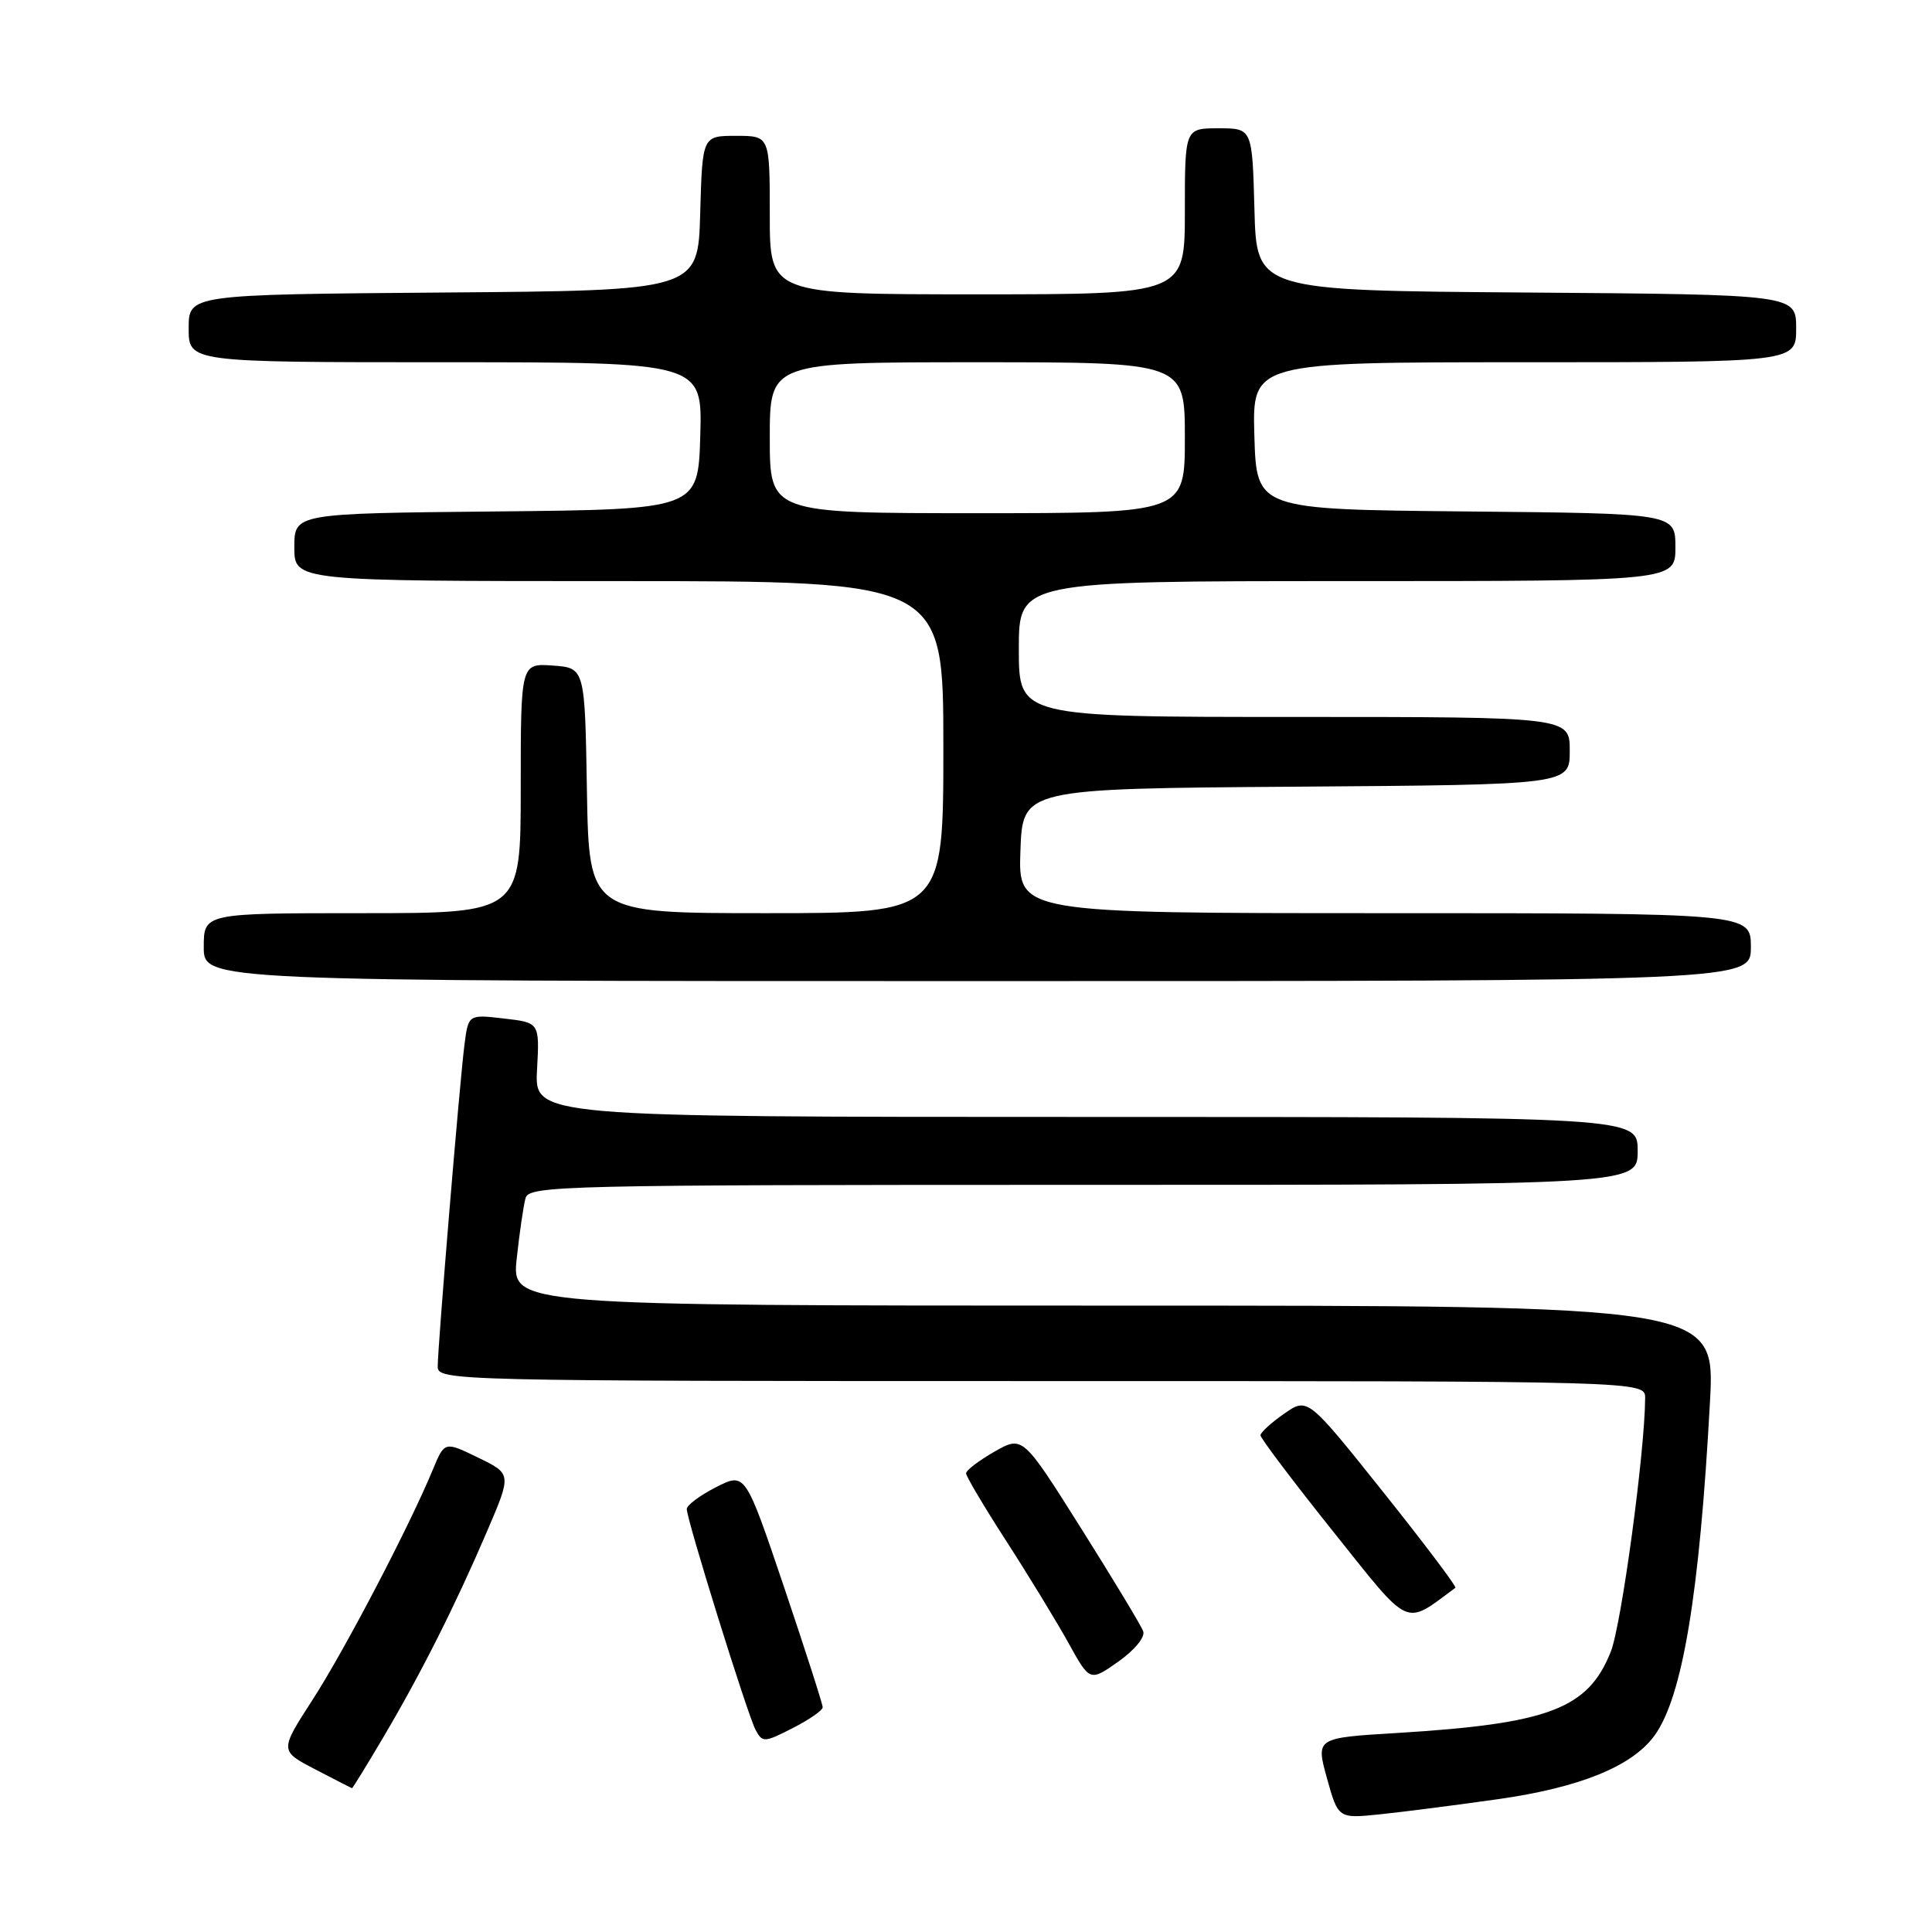 <?xml version="1.0" encoding="UTF-8" standalone="no"?>
<!DOCTYPE svg PUBLIC "-//W3C//DTD SVG 1.1//EN" "http://www.w3.org/Graphics/SVG/1.1/DTD/svg11.dtd" >
<svg xmlns="http://www.w3.org/2000/svg" xmlns:xlink="http://www.w3.org/1999/xlink" version="1.1" viewBox="0 0 256 256">
 <g >
 <path fill="currentColor"
d=" M 198.49 238.40 C 209.36 236.86 216.28 234.04 219.24 229.96 C 222.94 224.84 225.20 211.26 226.58 185.75 C 227.27 173.00 227.27 173.00 147.54 173.00 C 67.80 173.00 67.80 173.00 68.47 166.75 C 68.84 163.31 69.37 159.71 69.64 158.75 C 70.11 157.10 74.49 157.00 143.57 157.00 C 217.00 157.00 217.00 157.00 217.00 152.50 C 217.00 148.00 217.00 148.00 143.91 148.00 C 70.82 148.00 70.82 148.00 71.16 141.75 C 71.50 135.50 71.50 135.50 66.78 134.96 C 62.06 134.41 62.06 134.41 61.54 138.46 C 60.91 143.34 58.00 178.41 58.00 181.09 C 58.00 182.95 59.98 183.00 138.00 183.00 C 218.00 183.00 218.00 183.00 217.99 185.25 C 217.96 192.36 214.84 215.37 213.43 218.88 C 210.41 226.44 205.24 228.40 185.11 229.63 C 174.35 230.28 174.35 230.28 175.83 235.63 C 177.32 240.98 177.32 240.98 182.91 240.40 C 185.99 240.08 193.00 239.18 198.49 238.40 Z  M 50.76 230.25 C 55.76 221.80 60.34 212.70 64.54 202.90 C 67.80 195.30 67.80 195.30 63.35 193.14 C 58.91 190.98 58.91 190.98 57.35 194.74 C 54.23 202.28 45.66 218.67 41.41 225.24 C 37.05 231.99 37.05 231.99 41.77 234.45 C 44.37 235.80 46.56 236.93 46.64 236.95 C 46.71 236.98 48.57 233.96 50.76 230.25 Z  M 109.01 226.23 C 109.02 225.83 106.71 218.66 103.89 210.29 C 98.75 195.09 98.75 195.09 94.88 197.06 C 92.74 198.15 91.00 199.45 91.00 199.95 C 91.00 201.37 99.05 227.23 100.12 229.22 C 101.03 230.92 101.26 230.91 105.04 228.98 C 107.22 227.87 109.00 226.63 109.01 226.23 Z  M 151.48 216.15 C 151.21 215.41 147.51 209.27 143.25 202.51 C 135.51 190.22 135.51 190.22 131.76 192.36 C 129.70 193.54 128.01 194.82 128.01 195.22 C 128.00 195.61 130.41 199.66 133.35 204.22 C 136.29 208.77 139.98 214.83 141.56 217.67 C 144.41 222.83 144.41 222.83 148.19 220.17 C 150.35 218.64 151.76 216.92 151.48 216.15 Z  M 192.85 210.39 C 193.04 210.25 188.72 204.51 183.23 197.64 C 173.26 185.15 173.26 185.15 170.15 187.33 C 168.43 188.52 167.03 189.81 167.02 190.18 C 167.01 190.55 171.33 196.28 176.63 202.91 C 187.06 215.96 185.97 215.46 192.85 210.39 Z  M 232.00 125.50 C 232.00 121.00 232.00 121.00 183.46 121.00 C 134.92 121.00 134.92 121.00 135.21 112.75 C 135.50 104.50 135.50 104.50 171.75 104.24 C 208.00 103.98 208.00 103.98 208.00 99.49 C 208.00 95.00 208.00 95.00 171.50 95.00 C 135.00 95.00 135.00 95.00 135.00 86.00 C 135.00 77.00 135.00 77.00 178.50 77.00 C 222.00 77.00 222.00 77.00 222.00 72.52 C 222.00 68.03 222.00 68.03 194.25 67.77 C 166.50 67.50 166.50 67.50 166.21 57.75 C 165.93 48.00 165.93 48.00 201.96 48.00 C 238.00 48.00 238.00 48.00 238.00 43.51 C 238.00 39.03 238.00 39.03 202.25 38.76 C 166.50 38.50 166.50 38.50 166.22 27.75 C 165.93 17.00 165.93 17.00 161.47 17.00 C 157.00 17.00 157.00 17.00 157.00 28.00 C 157.00 39.00 157.00 39.00 129.50 39.00 C 102.00 39.00 102.00 39.00 102.00 28.50 C 102.00 18.00 102.00 18.00 97.53 18.00 C 93.07 18.00 93.07 18.00 92.78 28.25 C 92.50 38.50 92.50 38.50 58.75 38.76 C 25.00 39.03 25.00 39.03 25.00 43.51 C 25.00 48.00 25.00 48.00 59.04 48.00 C 93.07 48.00 93.07 48.00 92.79 57.75 C 92.50 67.50 92.50 67.50 65.75 67.77 C 39.00 68.03 39.00 68.03 39.00 72.52 C 39.00 77.00 39.00 77.00 82.00 77.00 C 125.00 77.00 125.00 77.00 125.00 99.00 C 125.00 121.00 125.00 121.00 101.52 121.00 C 78.05 121.00 78.05 121.00 77.77 104.75 C 77.50 88.50 77.50 88.50 73.25 88.19 C 69.00 87.89 69.00 87.89 69.00 104.44 C 69.00 121.00 69.00 121.00 48.00 121.00 C 27.00 121.00 27.00 121.00 27.00 125.50 C 27.00 130.00 27.00 130.00 129.50 130.00 C 232.00 130.00 232.00 130.00 232.00 125.50 Z  M 102.00 58.00 C 102.00 48.00 102.00 48.00 129.50 48.00 C 157.00 48.00 157.00 48.00 157.00 58.00 C 157.00 68.00 157.00 68.00 129.50 68.00 C 102.00 68.00 102.00 68.00 102.00 58.00 Z "/>
</g>
</svg>